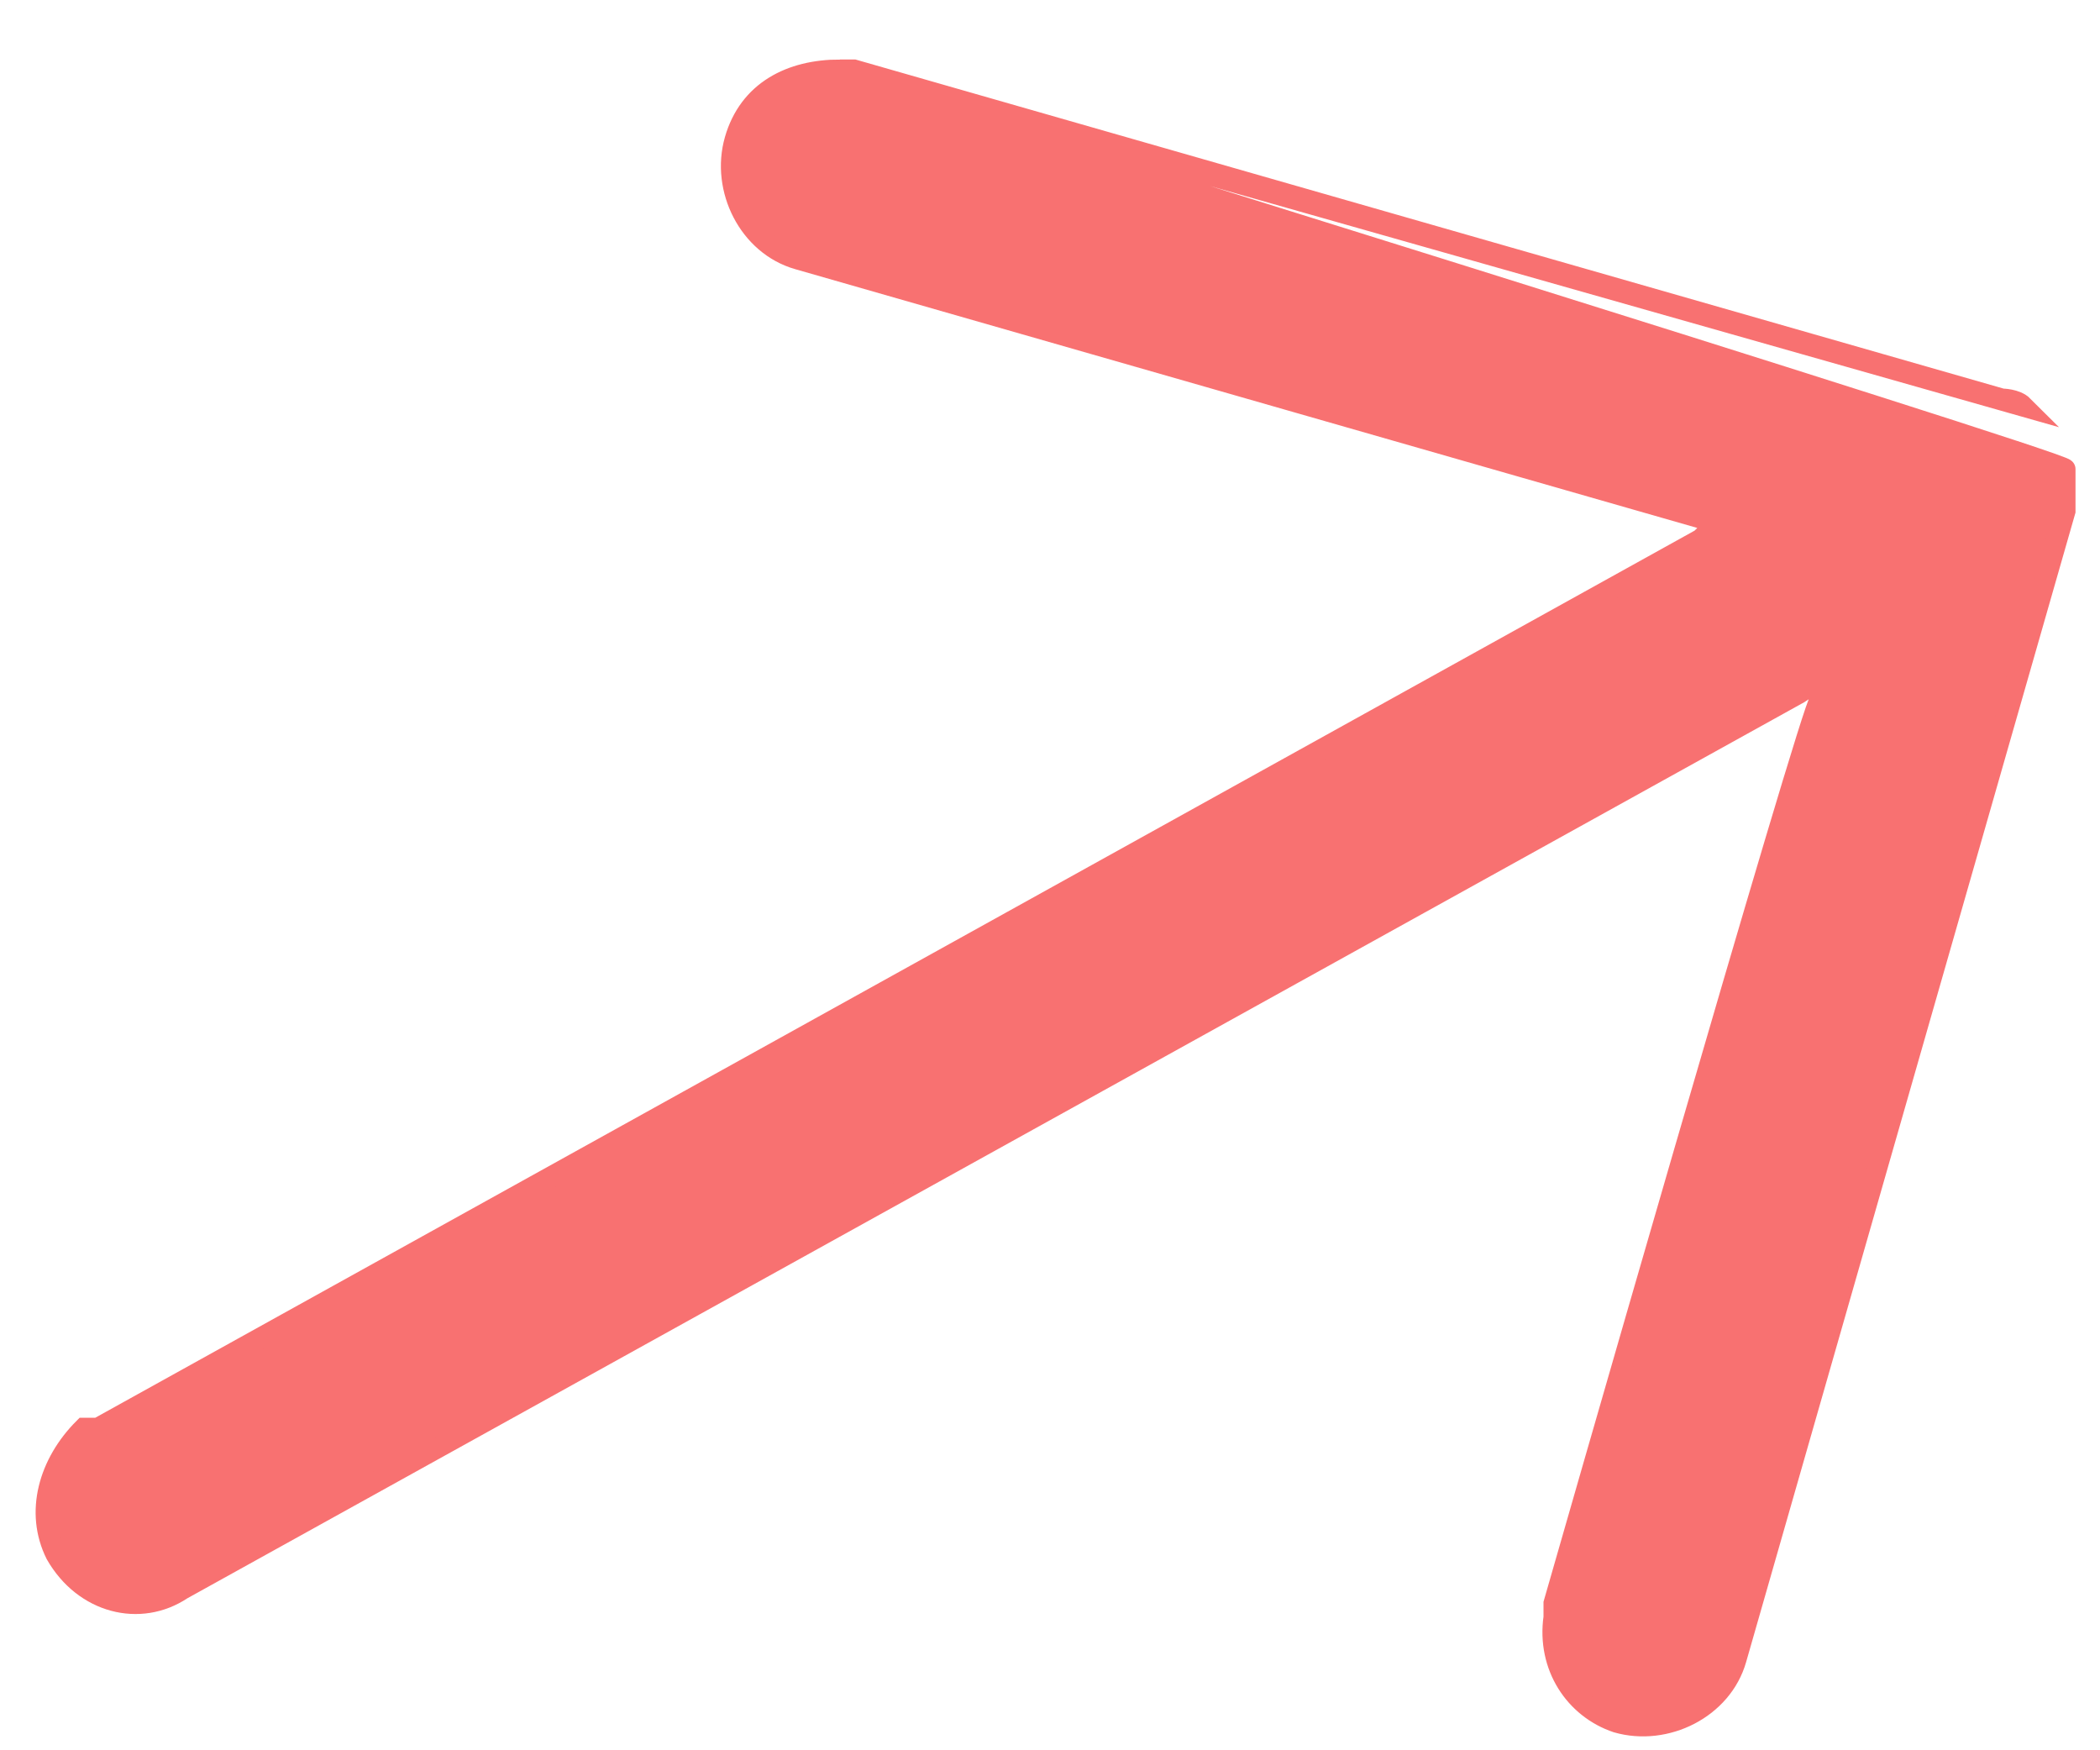 <?xml version="1.0" encoding="UTF-8"?>
<svg id="Layer_1" data-name="Layer 1" xmlns="http://www.w3.org/2000/svg" version="1.1" viewBox="0 0 30 25">
  <defs>
    <style>
      .cls-1 {
        fill: #f87171;
        stroke: #f87171;
        stroke-width: .3px;
      }
    </style>
  </defs>
  <path class="cls-1" d="M12,1c-.7,0-1.3.3-1.5,1-.2.7.2,1.5.9,1.7h0l12.9,3.7h.3c0,0-.3.3-.3.3L1.4,20.4h-.2c-.5.5-.7,1.2-.4,1.8.4.7,1.2.9,1.8.5l23.1-12.8.3-.2v.3c-.1,0-3.8,12.9-3.8,12.9v.2c-.1.7.3,1.3.9,1.5.7.2,1.5-.2,1.7-.9l4.7-16.4h0s0,0,0,0c0,0,0-.1,0-.2,0,0,0,0,0,0h0s0,0,0,0h0s0,0,0-.1c0,0,0,0,0,0h0s0,0,0-.1c0,0,0,0,0,0h0s0,0,0-.1c0,0,0,0,0,0h0s0,0,0-.1h0c0-.1-17.4-5.5-17.4-5.5ZM12,1h.2s16.4,4.7,16.4,4.7c0,0,.2,0,.3.1,0,0,0,0,0,0h0s0,0,0,0c0,0,0,0,0,0,0,0,0,0,0,0h0s0,0,0,0c0,0,0,0,0,0h0s0,0,0,0c0,0,0,0,0,0h0s0,0,0,0L12,1Z"/>
</svg>